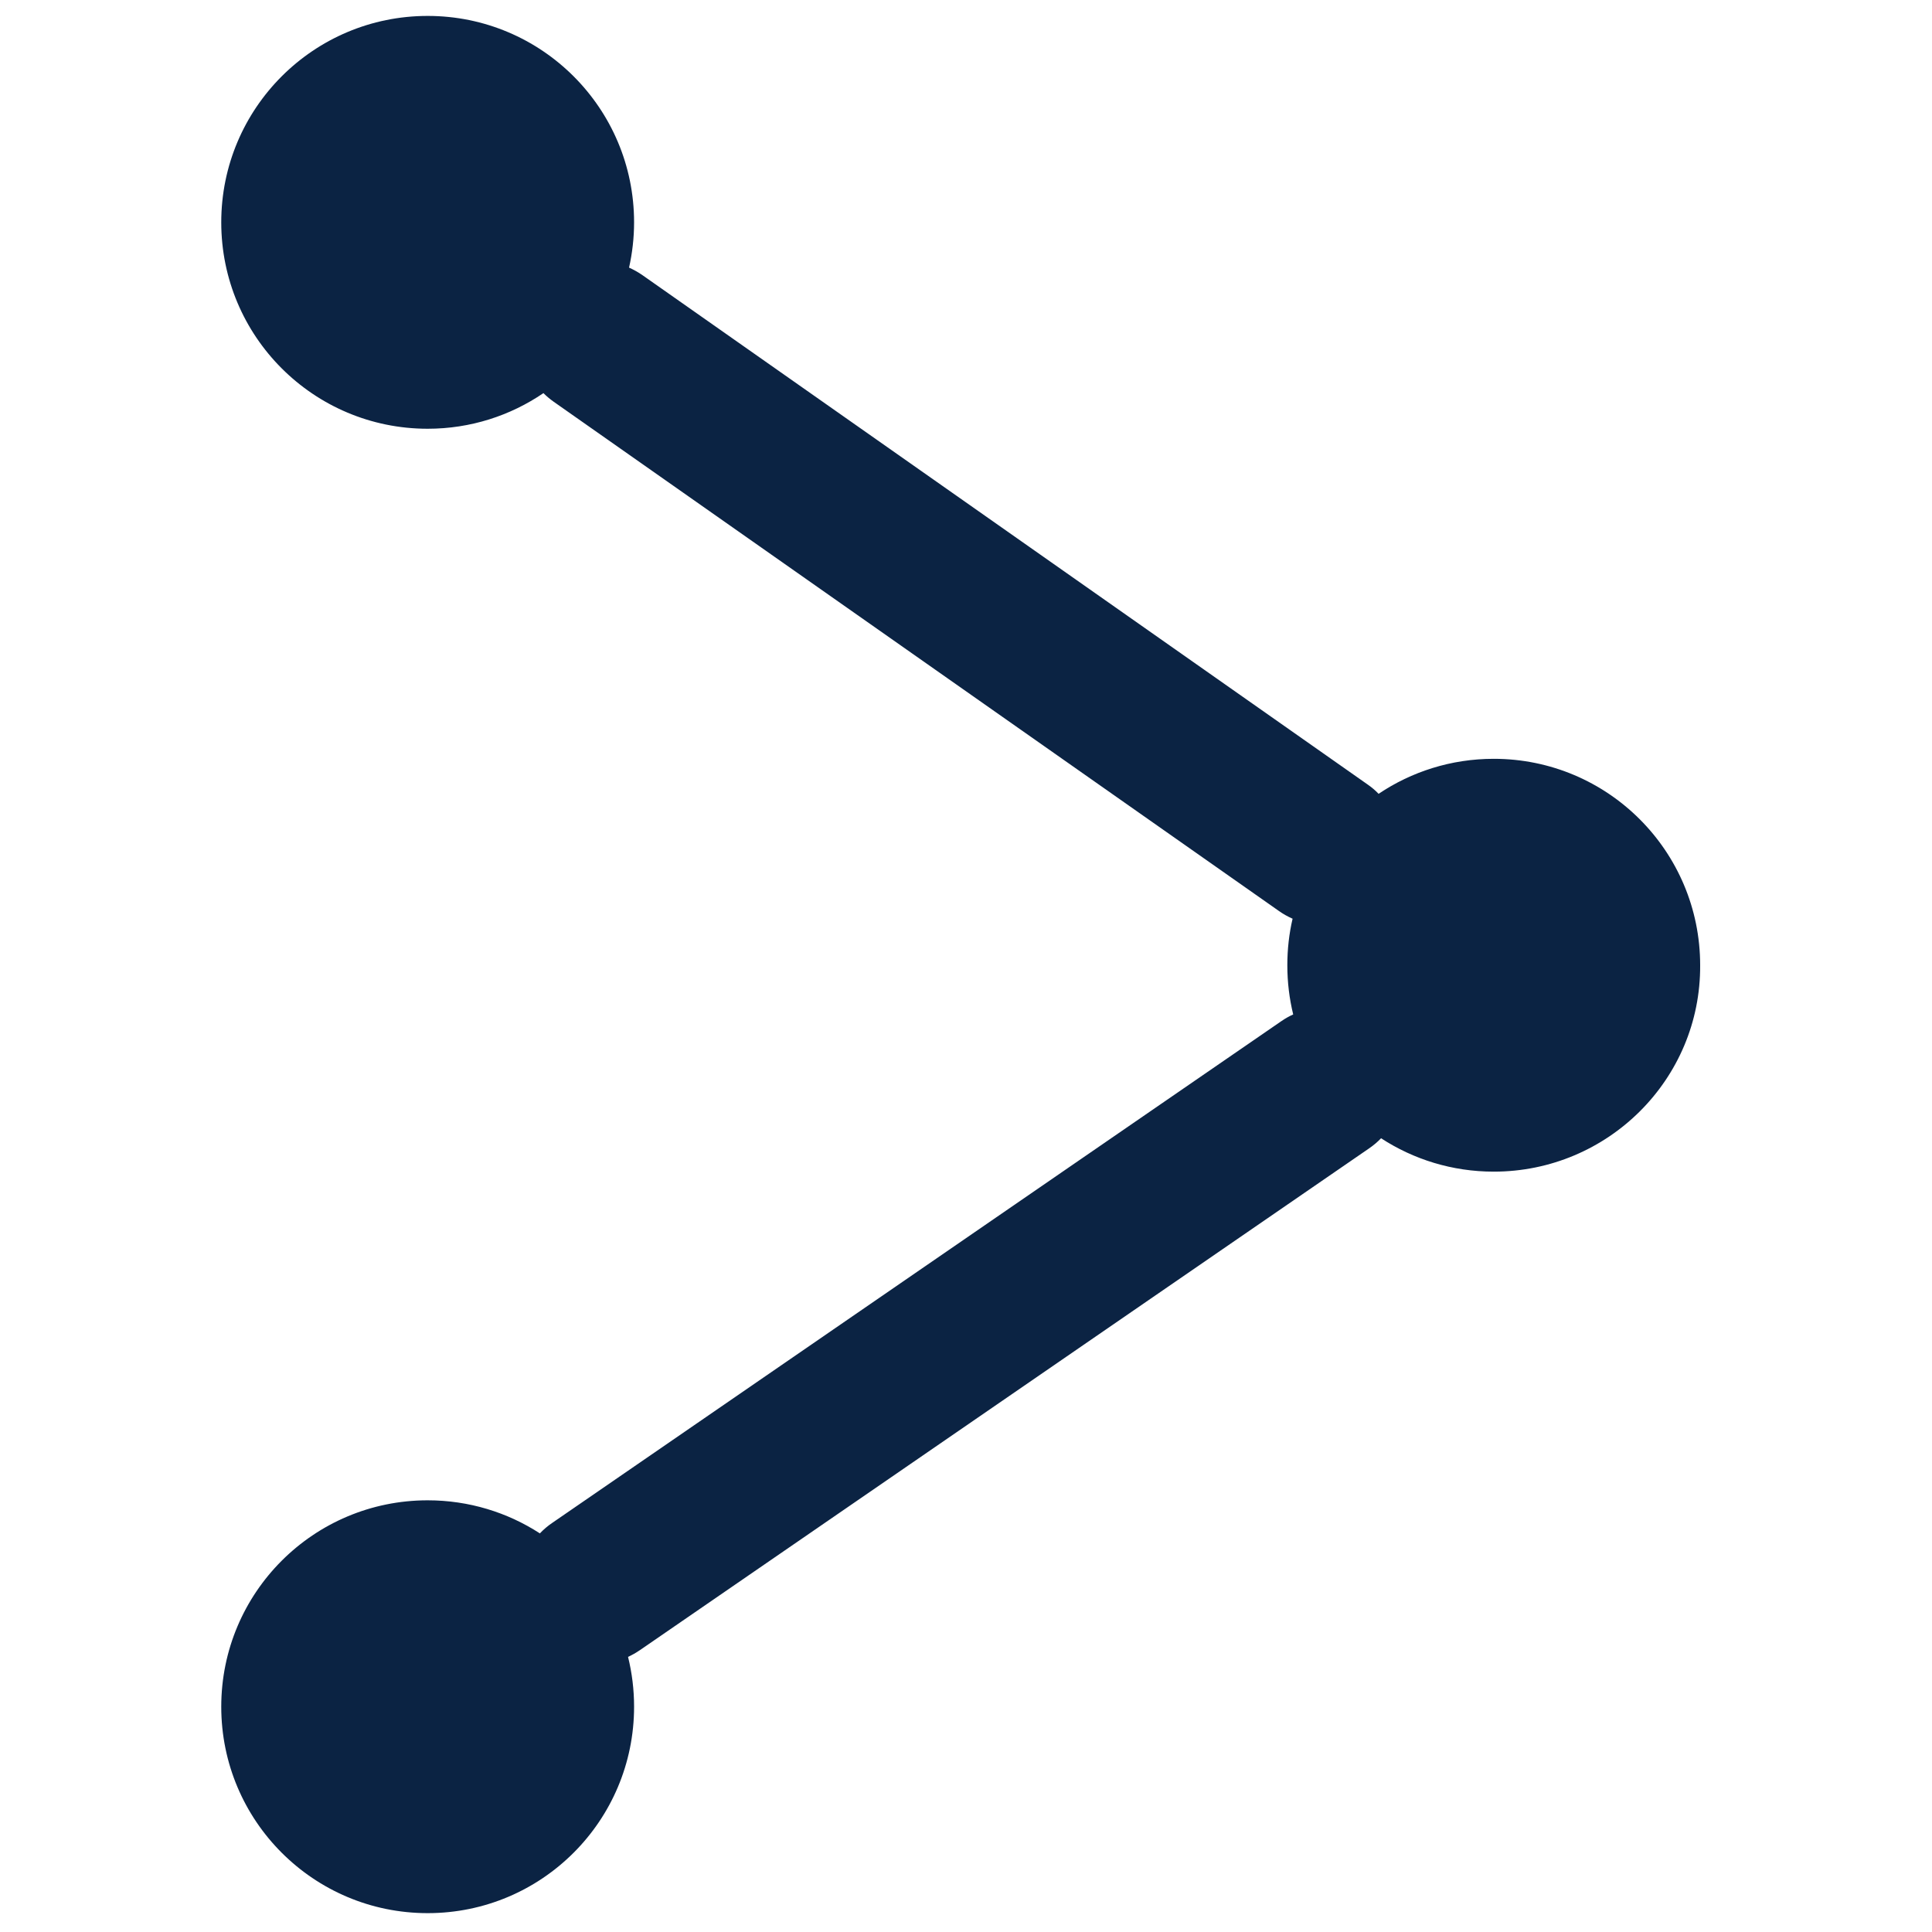 <svg width="25" height="25" viewBox="0 0 25 25" fill="none" xmlns="http://www.w3.org/2000/svg">
<path fill-rule="evenodd" clip-rule="evenodd" d="M5.534 5.548C4.058 5.548 2.863 4.354 2.863 2.877C2.863 1.401 4.058 0.206 5.534 0.206C7.01 0.206 8.205 1.401 8.205 2.877C8.205 3.078 8.182 3.275 8.14 3.463C8.2 3.49 8.258 3.522 8.314 3.561L17.698 10.152C17.75 10.188 17.797 10.228 17.839 10.272C18.265 9.986 18.777 9.819 19.329 9.819C20.805 9.819 22 11.014 22 12.49C22.009 13.966 20.805 15.161 19.329 15.161C18.791 15.161 18.29 15.002 17.871 14.729C17.825 14.777 17.773 14.821 17.716 14.86L8.28 21.353C8.23 21.387 8.179 21.416 8.127 21.44C8.178 21.647 8.205 21.863 8.205 22.085C8.205 23.561 7.01 24.756 5.534 24.756C4.058 24.756 2.863 23.561 2.863 22.085C2.863 20.609 4.058 19.414 5.534 19.414C6.069 19.414 6.568 19.571 6.986 19.842C7.033 19.792 7.087 19.746 7.146 19.706L16.583 13.212C16.631 13.179 16.682 13.15 16.734 13.127C16.684 12.922 16.658 12.709 16.658 12.49C16.658 12.283 16.681 12.081 16.726 11.888C16.665 11.861 16.605 11.828 16.549 11.788L7.164 5.198C7.116 5.164 7.072 5.127 7.032 5.087C6.605 5.378 6.089 5.548 5.534 5.548Z" fill="#0B2343"/>
</svg>
